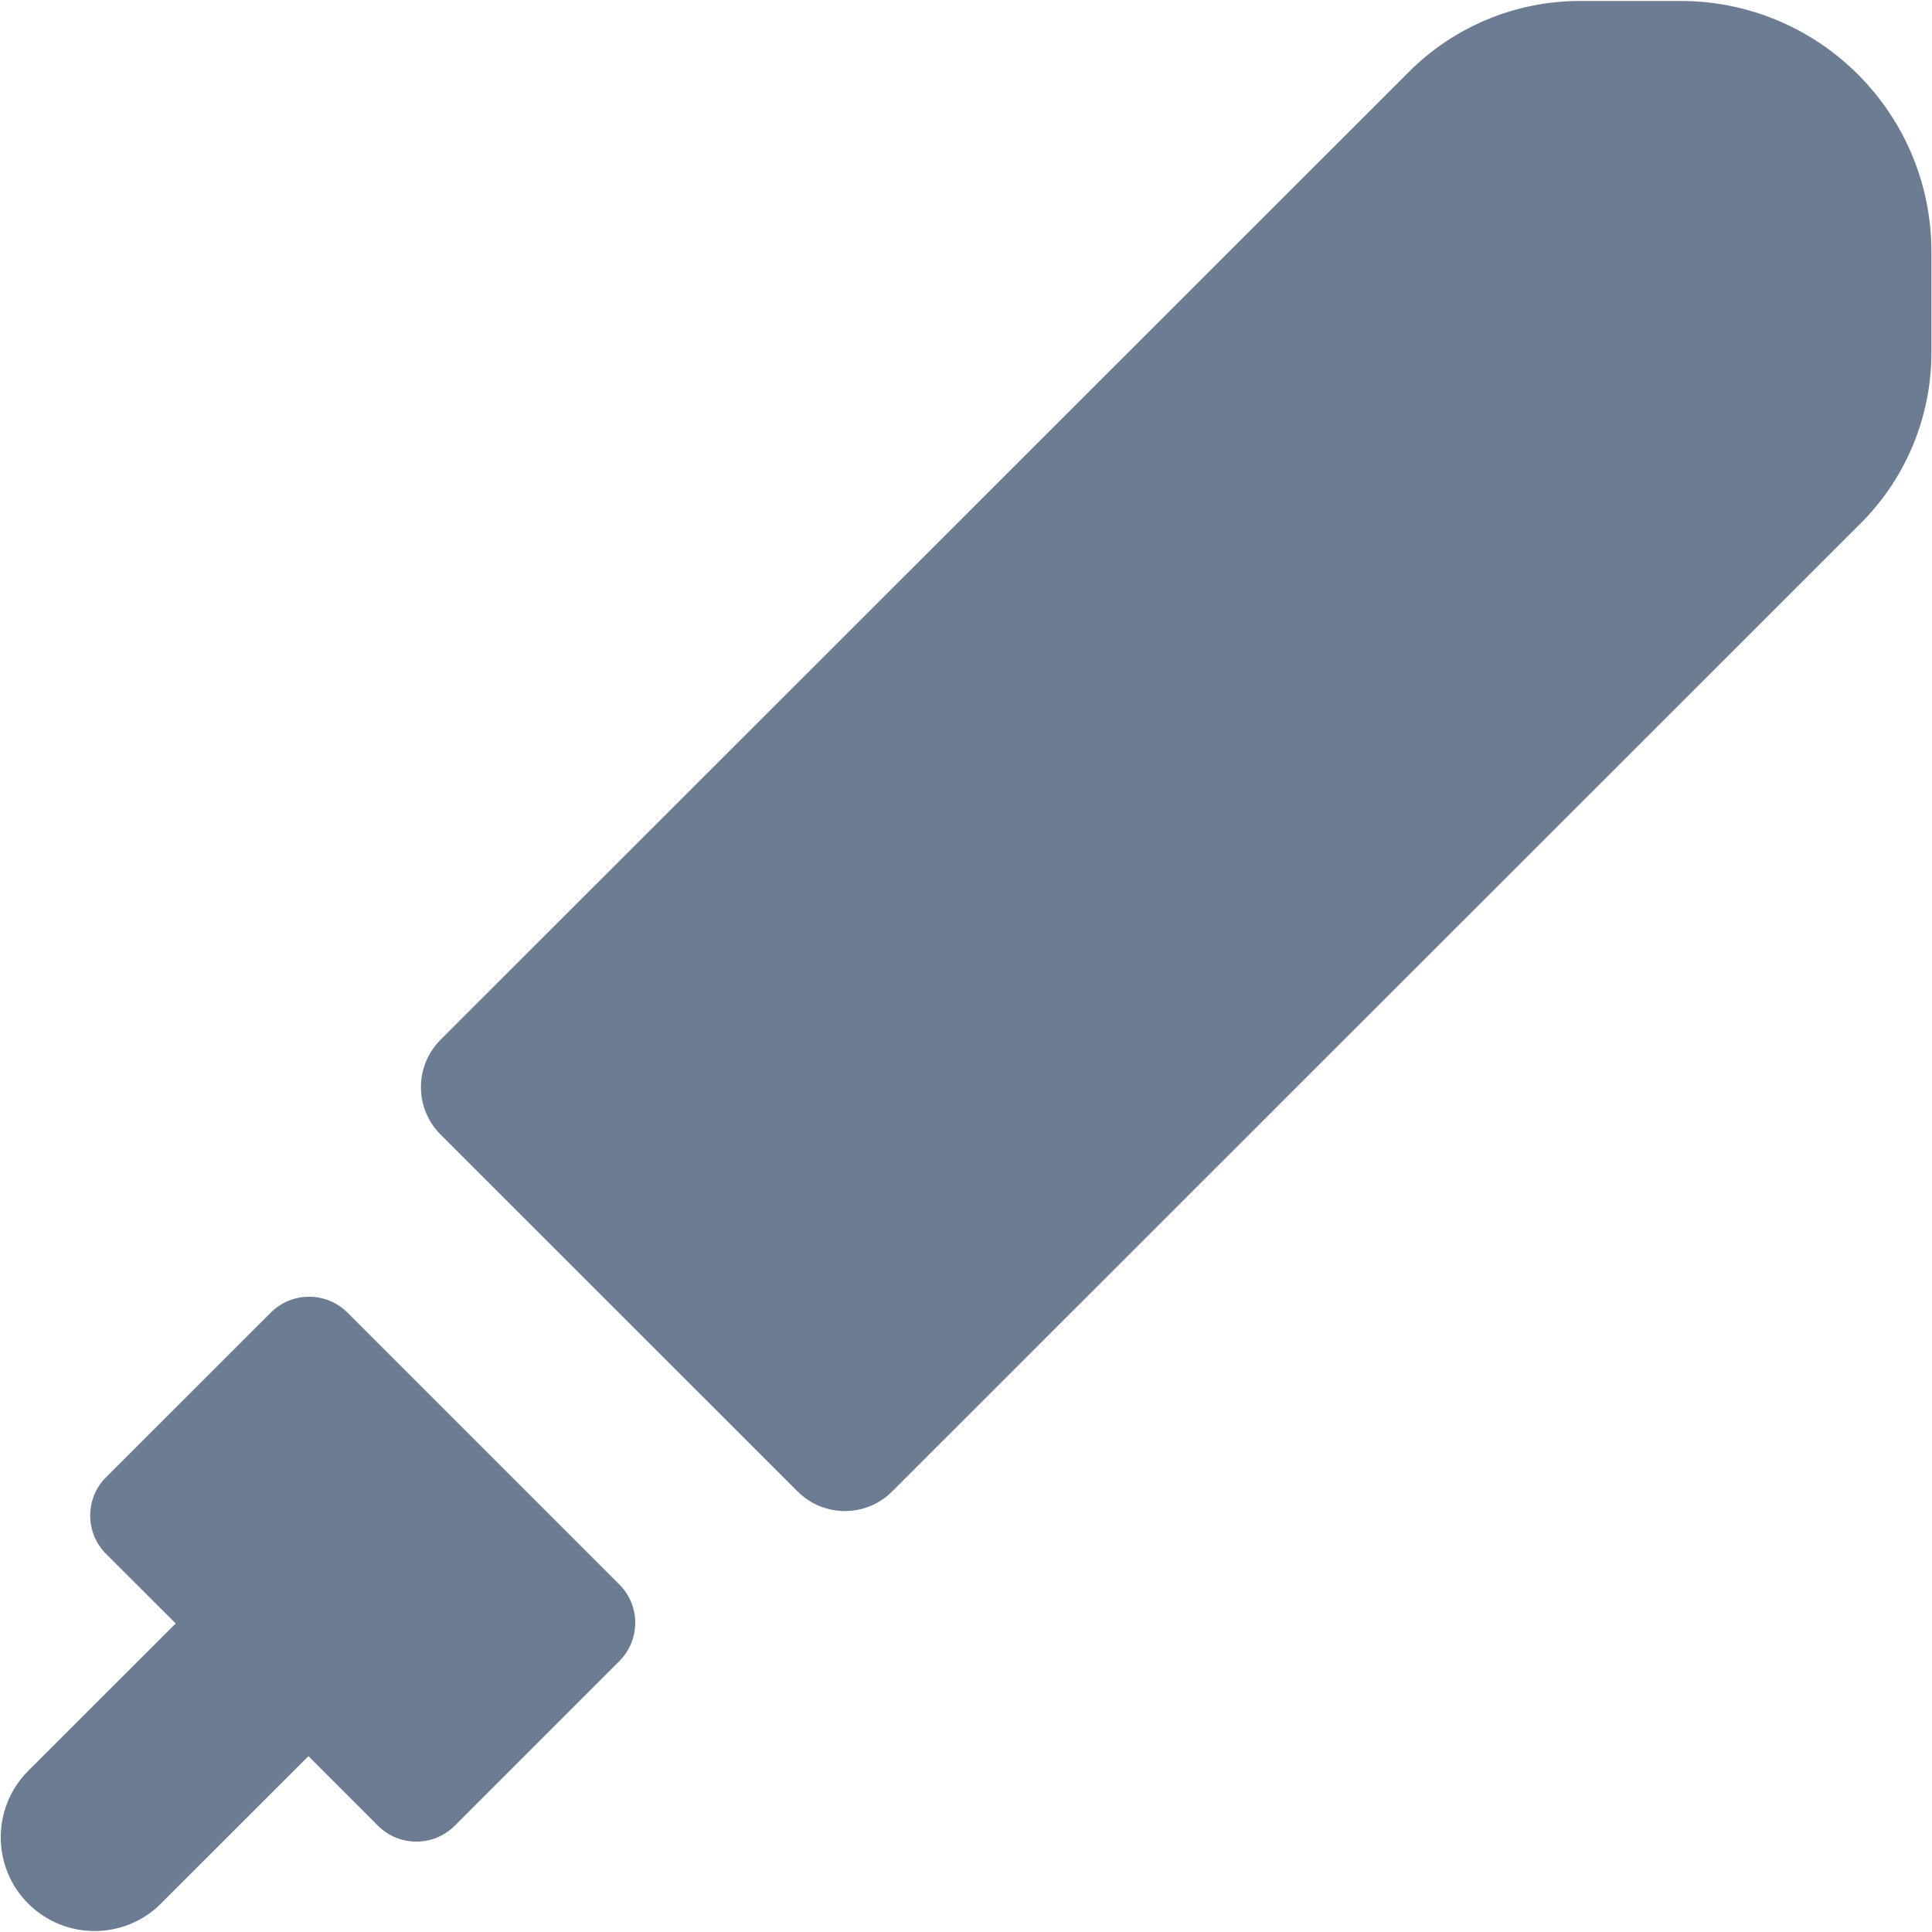 <svg width="20" height="20" viewBox="0 0 20 20" fill="none" xmlns="http://www.w3.org/2000/svg">
<path d="M17.397 0.01H16.355C15.693 0.01 15.057 0.273 14.588 0.741L4.56 10.764C4.29 11.035 4.29 11.474 4.56 11.744L8.256 15.439C8.527 15.71 8.966 15.71 9.236 15.439L19.263 5.416C19.732 4.947 19.994 4.312 19.994 3.649V2.607C19.994 1.172 18.831 0.01 17.397 0.01Z" fill="#6C7C93"/>
<path d="M3.597 13.588C3.377 13.369 3.022 13.369 2.803 13.588L1.098 15.292C0.879 15.511 0.879 15.867 1.098 16.086L1.819 16.806L0.292 18.332C-0.087 18.711 -0.087 19.327 0.292 19.706C0.482 19.896 0.731 19.99 0.979 19.99C1.227 19.99 1.476 19.896 1.666 19.706L3.193 18.18L3.913 18.9C4.132 19.119 4.488 19.119 4.707 18.9L6.411 17.196C6.631 16.977 6.631 16.621 6.411 16.402L3.597 13.588Z" fill="#6C7C93"/>
</svg>
